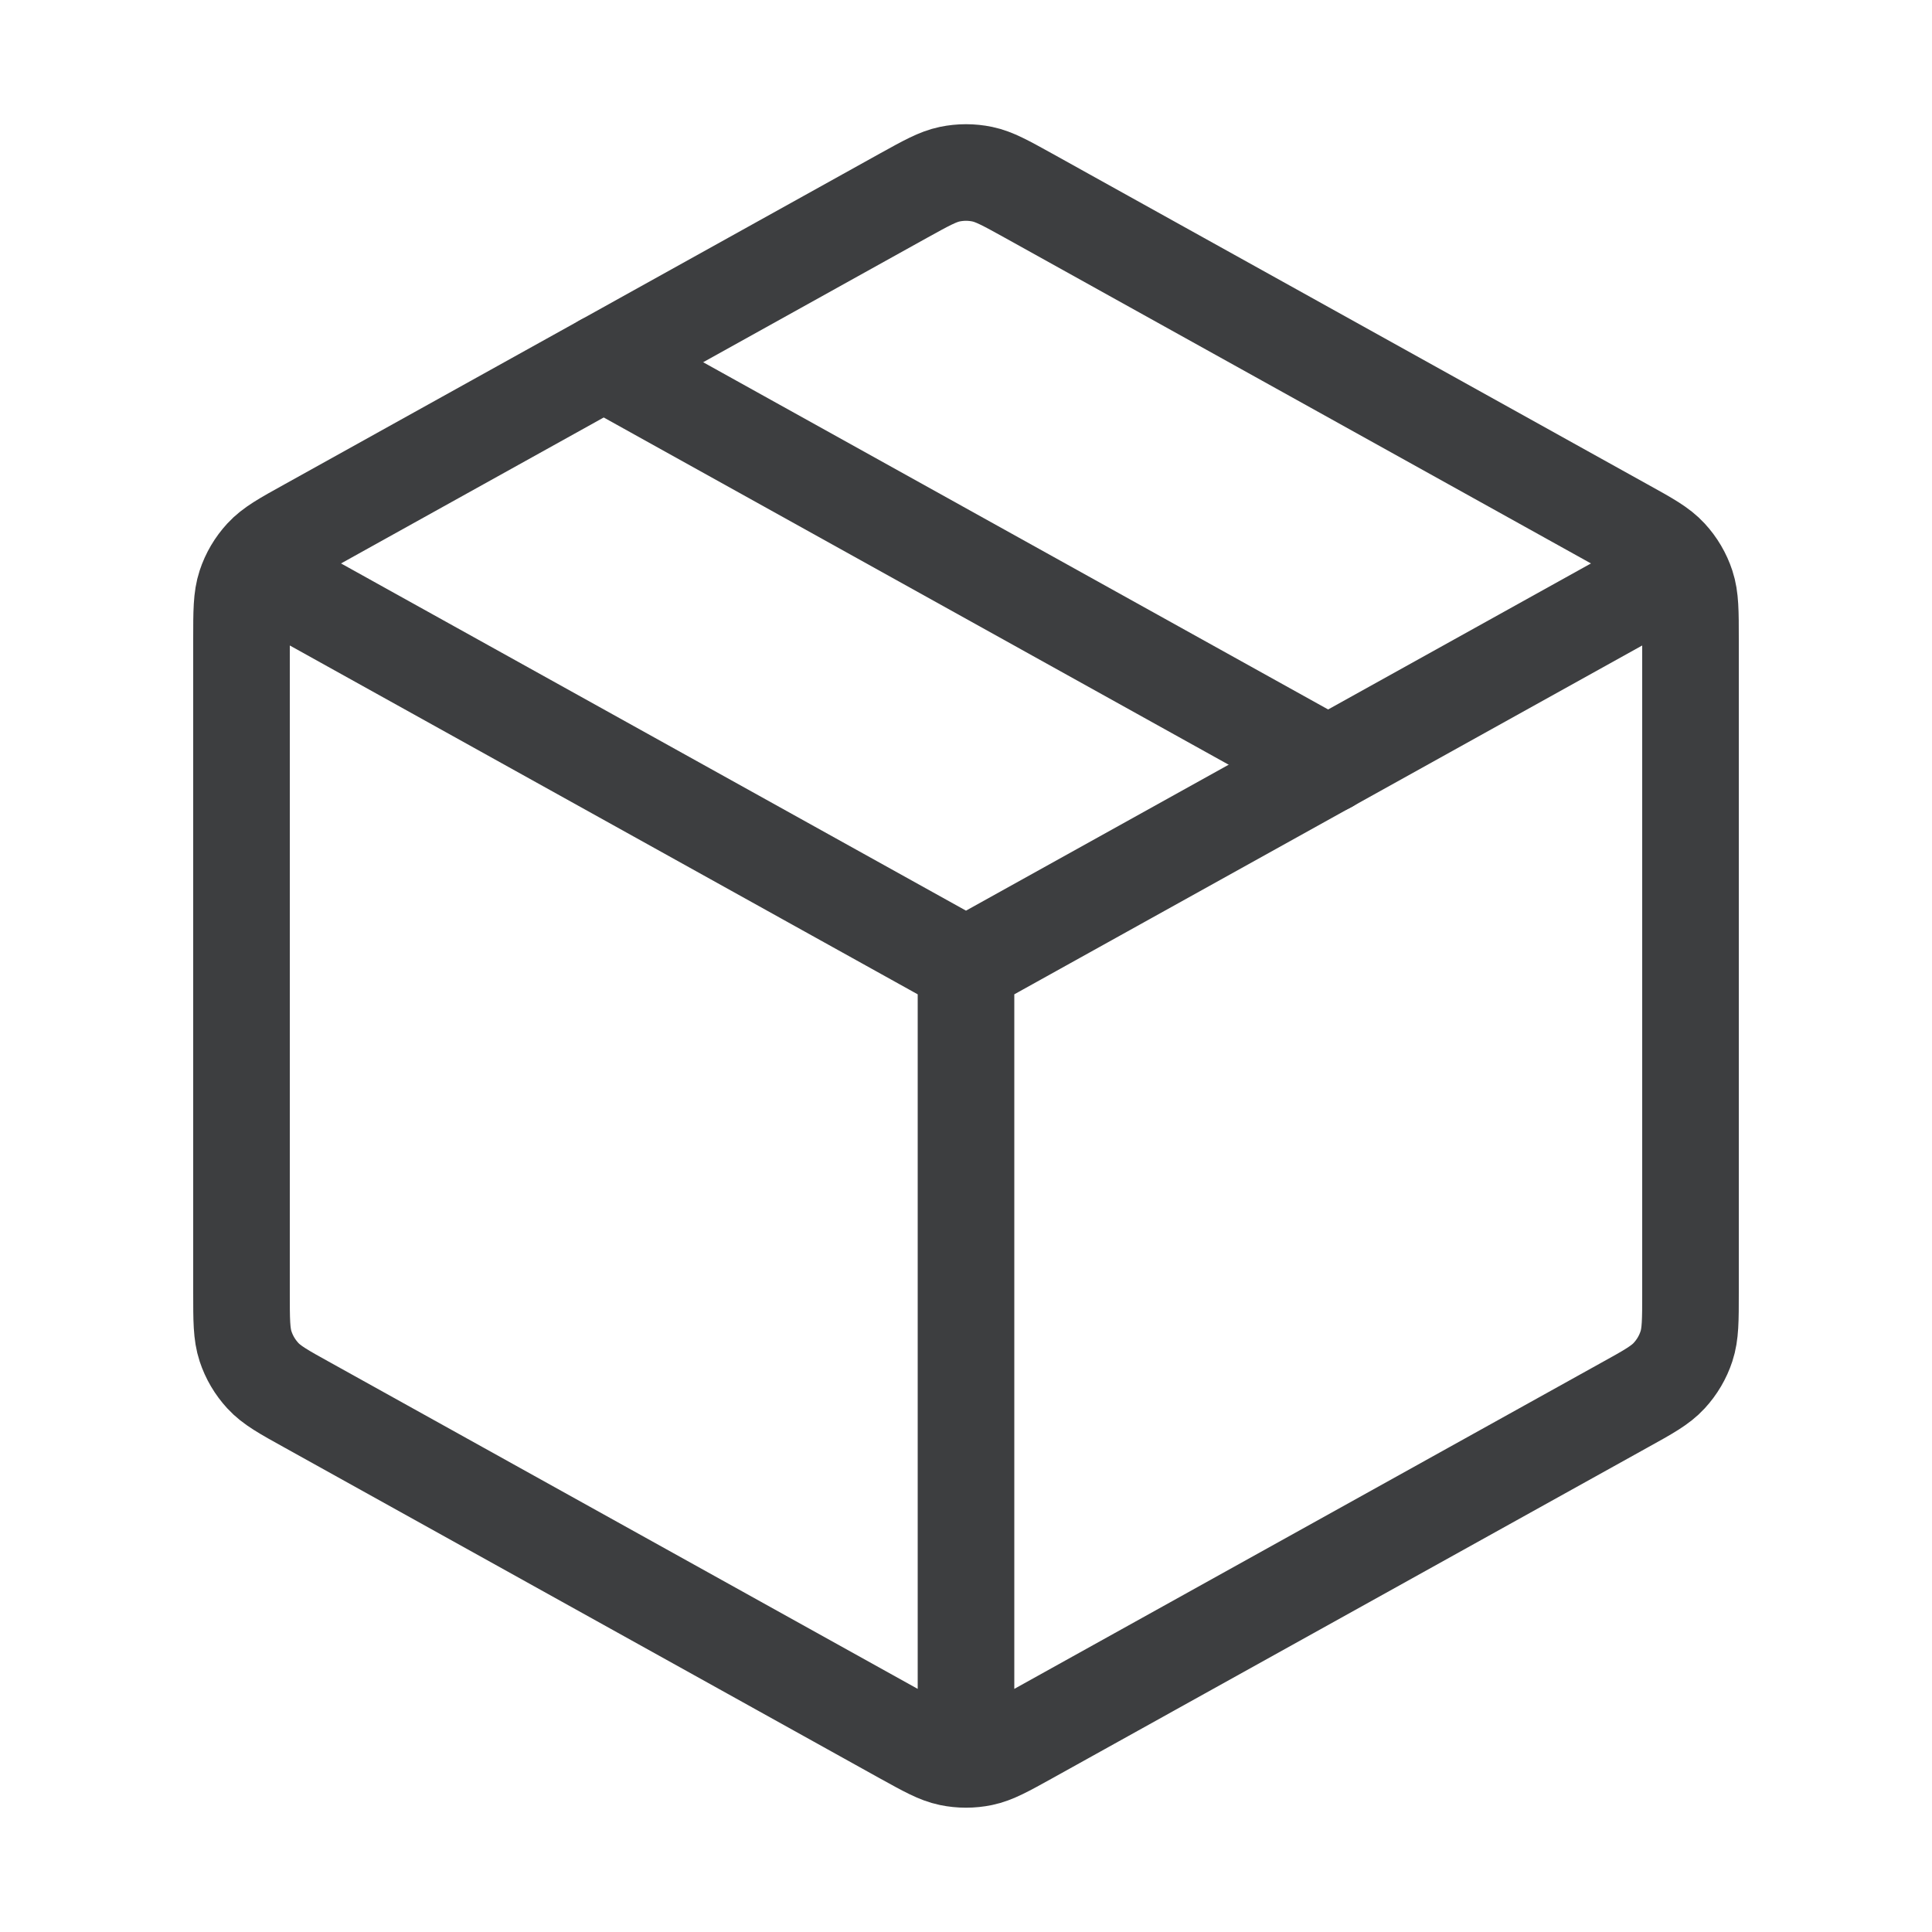 <svg width="20" height="20" viewBox="0 0 20 20" fill="none" xmlns="http://www.w3.org/2000/svg">
<path d="M17.083 6.064L10 9.999M10 9.999L2.917 6.064M10 9.999L10 17.916M17.5 13.382V6.617C17.5 6.332 17.5 6.189 17.458 6.062C17.421 5.949 17.36 5.846 17.279 5.758C17.189 5.66 17.064 5.59 16.814 5.452L10.648 2.026C10.411 1.895 10.293 1.829 10.168 1.803C10.057 1.78 9.943 1.78 9.832 1.803C9.707 1.829 9.589 1.895 9.352 2.026L3.186 5.452C2.936 5.59 2.811 5.66 2.721 5.758C2.64 5.846 2.579 5.949 2.542 6.062C2.5 6.189 2.5 6.332 2.5 6.617V13.382C2.5 13.667 2.5 13.81 2.542 13.937C2.579 14.05 2.64 14.153 2.721 14.241C2.811 14.339 2.936 14.409 3.186 14.547L9.352 17.973C9.589 18.104 9.707 18.17 9.832 18.196C9.943 18.219 10.057 18.219 10.168 18.196C10.293 18.17 10.411 18.104 10.648 17.973L16.814 14.547C17.064 14.409 17.189 14.339 17.279 14.241C17.36 14.153 17.421 14.05 17.458 13.937C17.5 13.81 17.5 13.667 17.5 13.382Z" stroke="#3D3E40" stroke-linecap="round" stroke-linejoin="round"/>
<path d="M13.75 7.917L6.25 3.75" stroke="#3D3E40" stroke-linecap="round" stroke-linejoin="round"/>
</svg>
